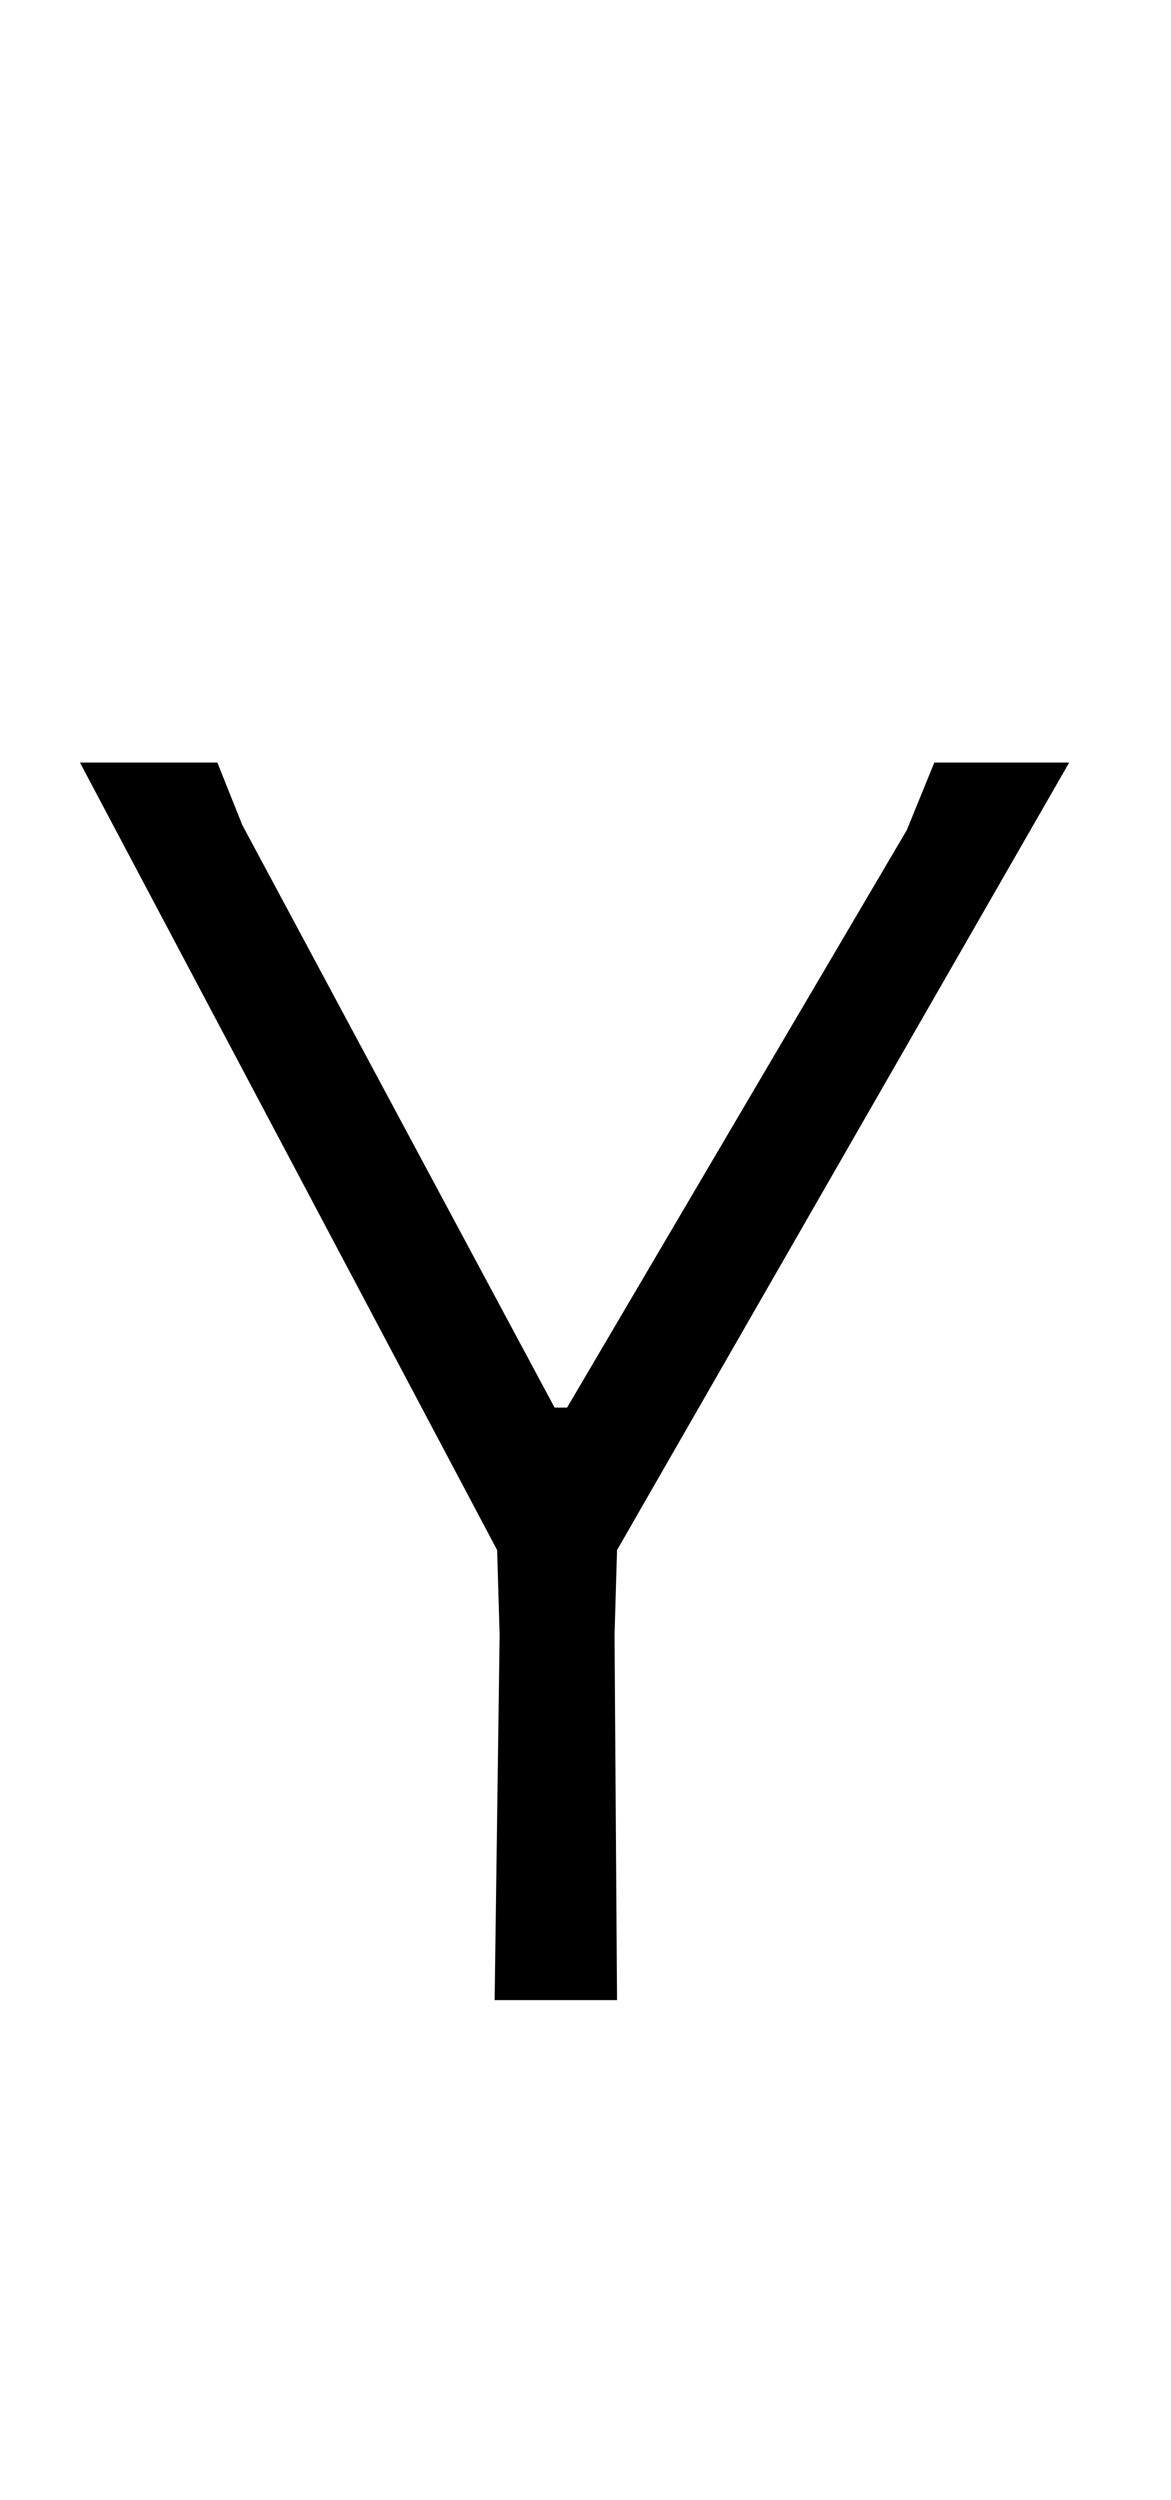 <!-- Generated by IcoMoon.io -->
<svg version="1.1" xmlns="http://www.w3.org/2000/svg" width="15" height="32" viewBox="0 0 15 32">
<path d="M7.872 20.928l0.032 4.672h-1.568l0.064-4.672-0.032-1.088-5.344-10.080h1.76l0.32 0.8 4 7.456h0.16l4.352-7.392 0.352-0.864h1.728l-5.792 10.080z"></path>
</svg>
